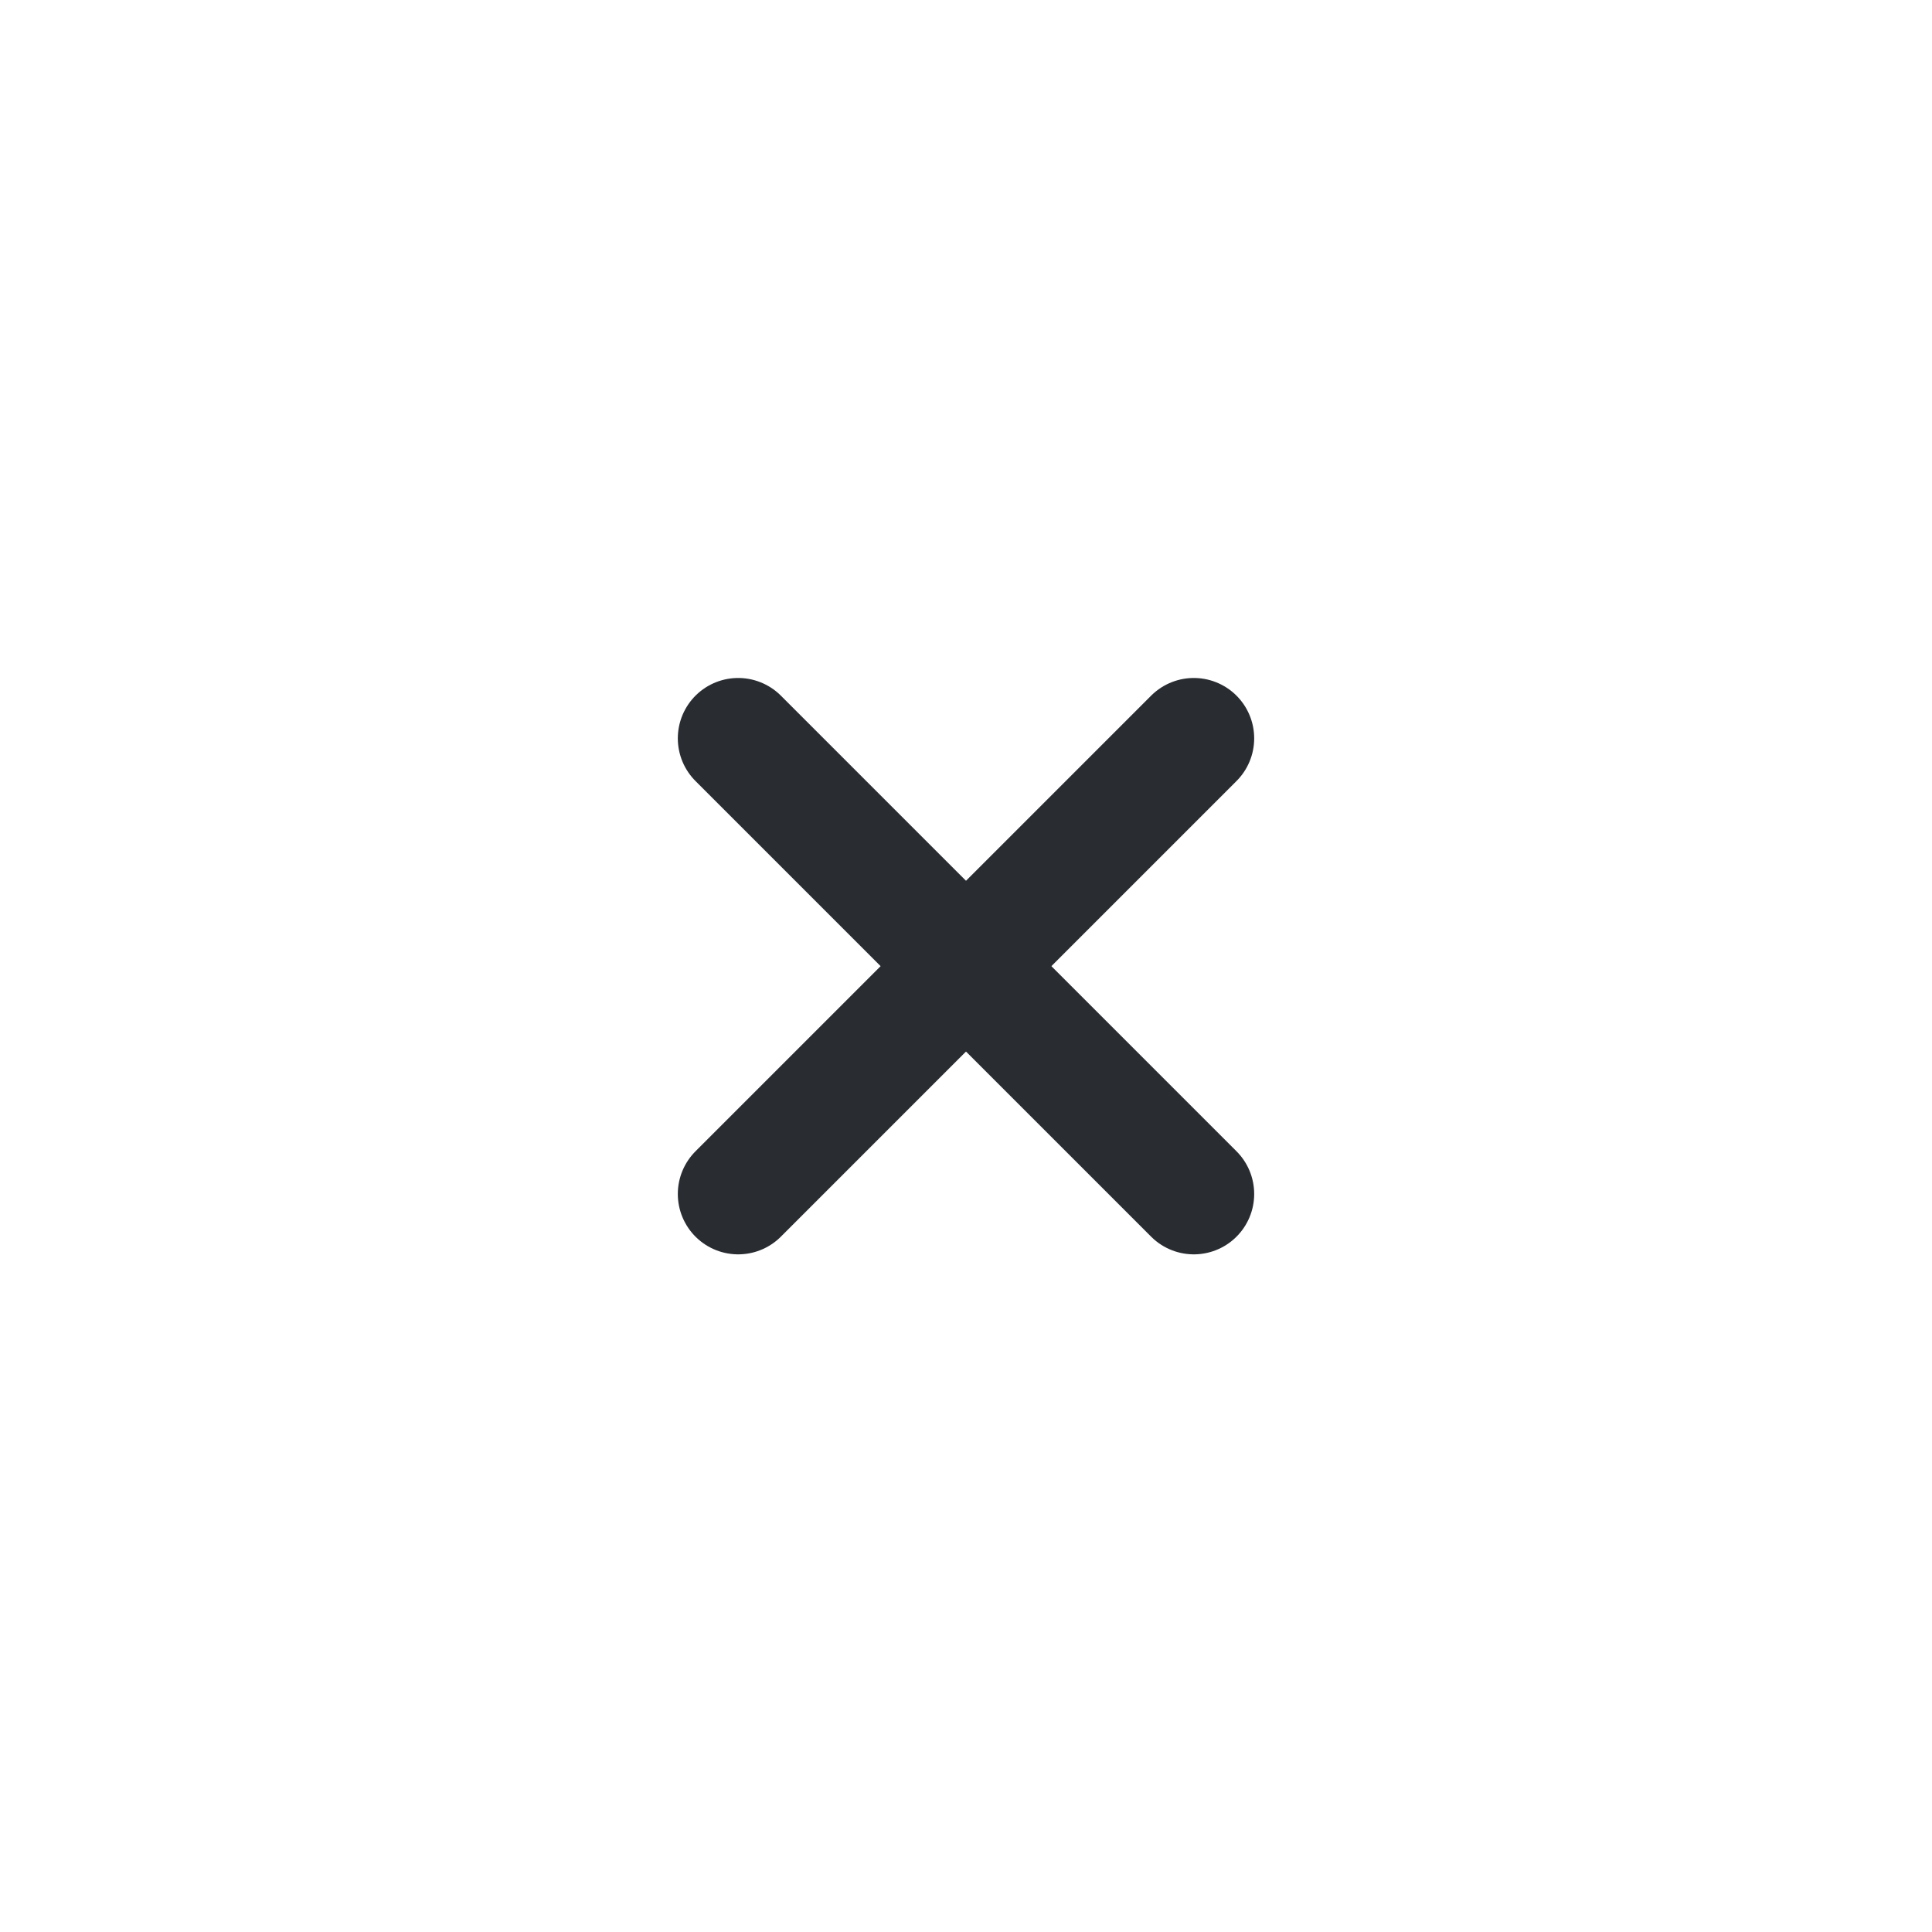 <svg fill="none" height="24" viewBox="0 0 24 24" width="24" xmlns="http://www.w3.org/2000/svg">
  <path
    d="M9.17 14.832L14.83 9.172" stroke="#292D32" stroke-linecap="round" stroke-linejoin="round"
    stroke-width="1.5"
  />
  <path
    d="M14.83 14.832L9.17 9.172" stroke="#292D32" stroke-linecap="round" stroke-linejoin="round"
    stroke-width="1.5"
  />
</svg>
